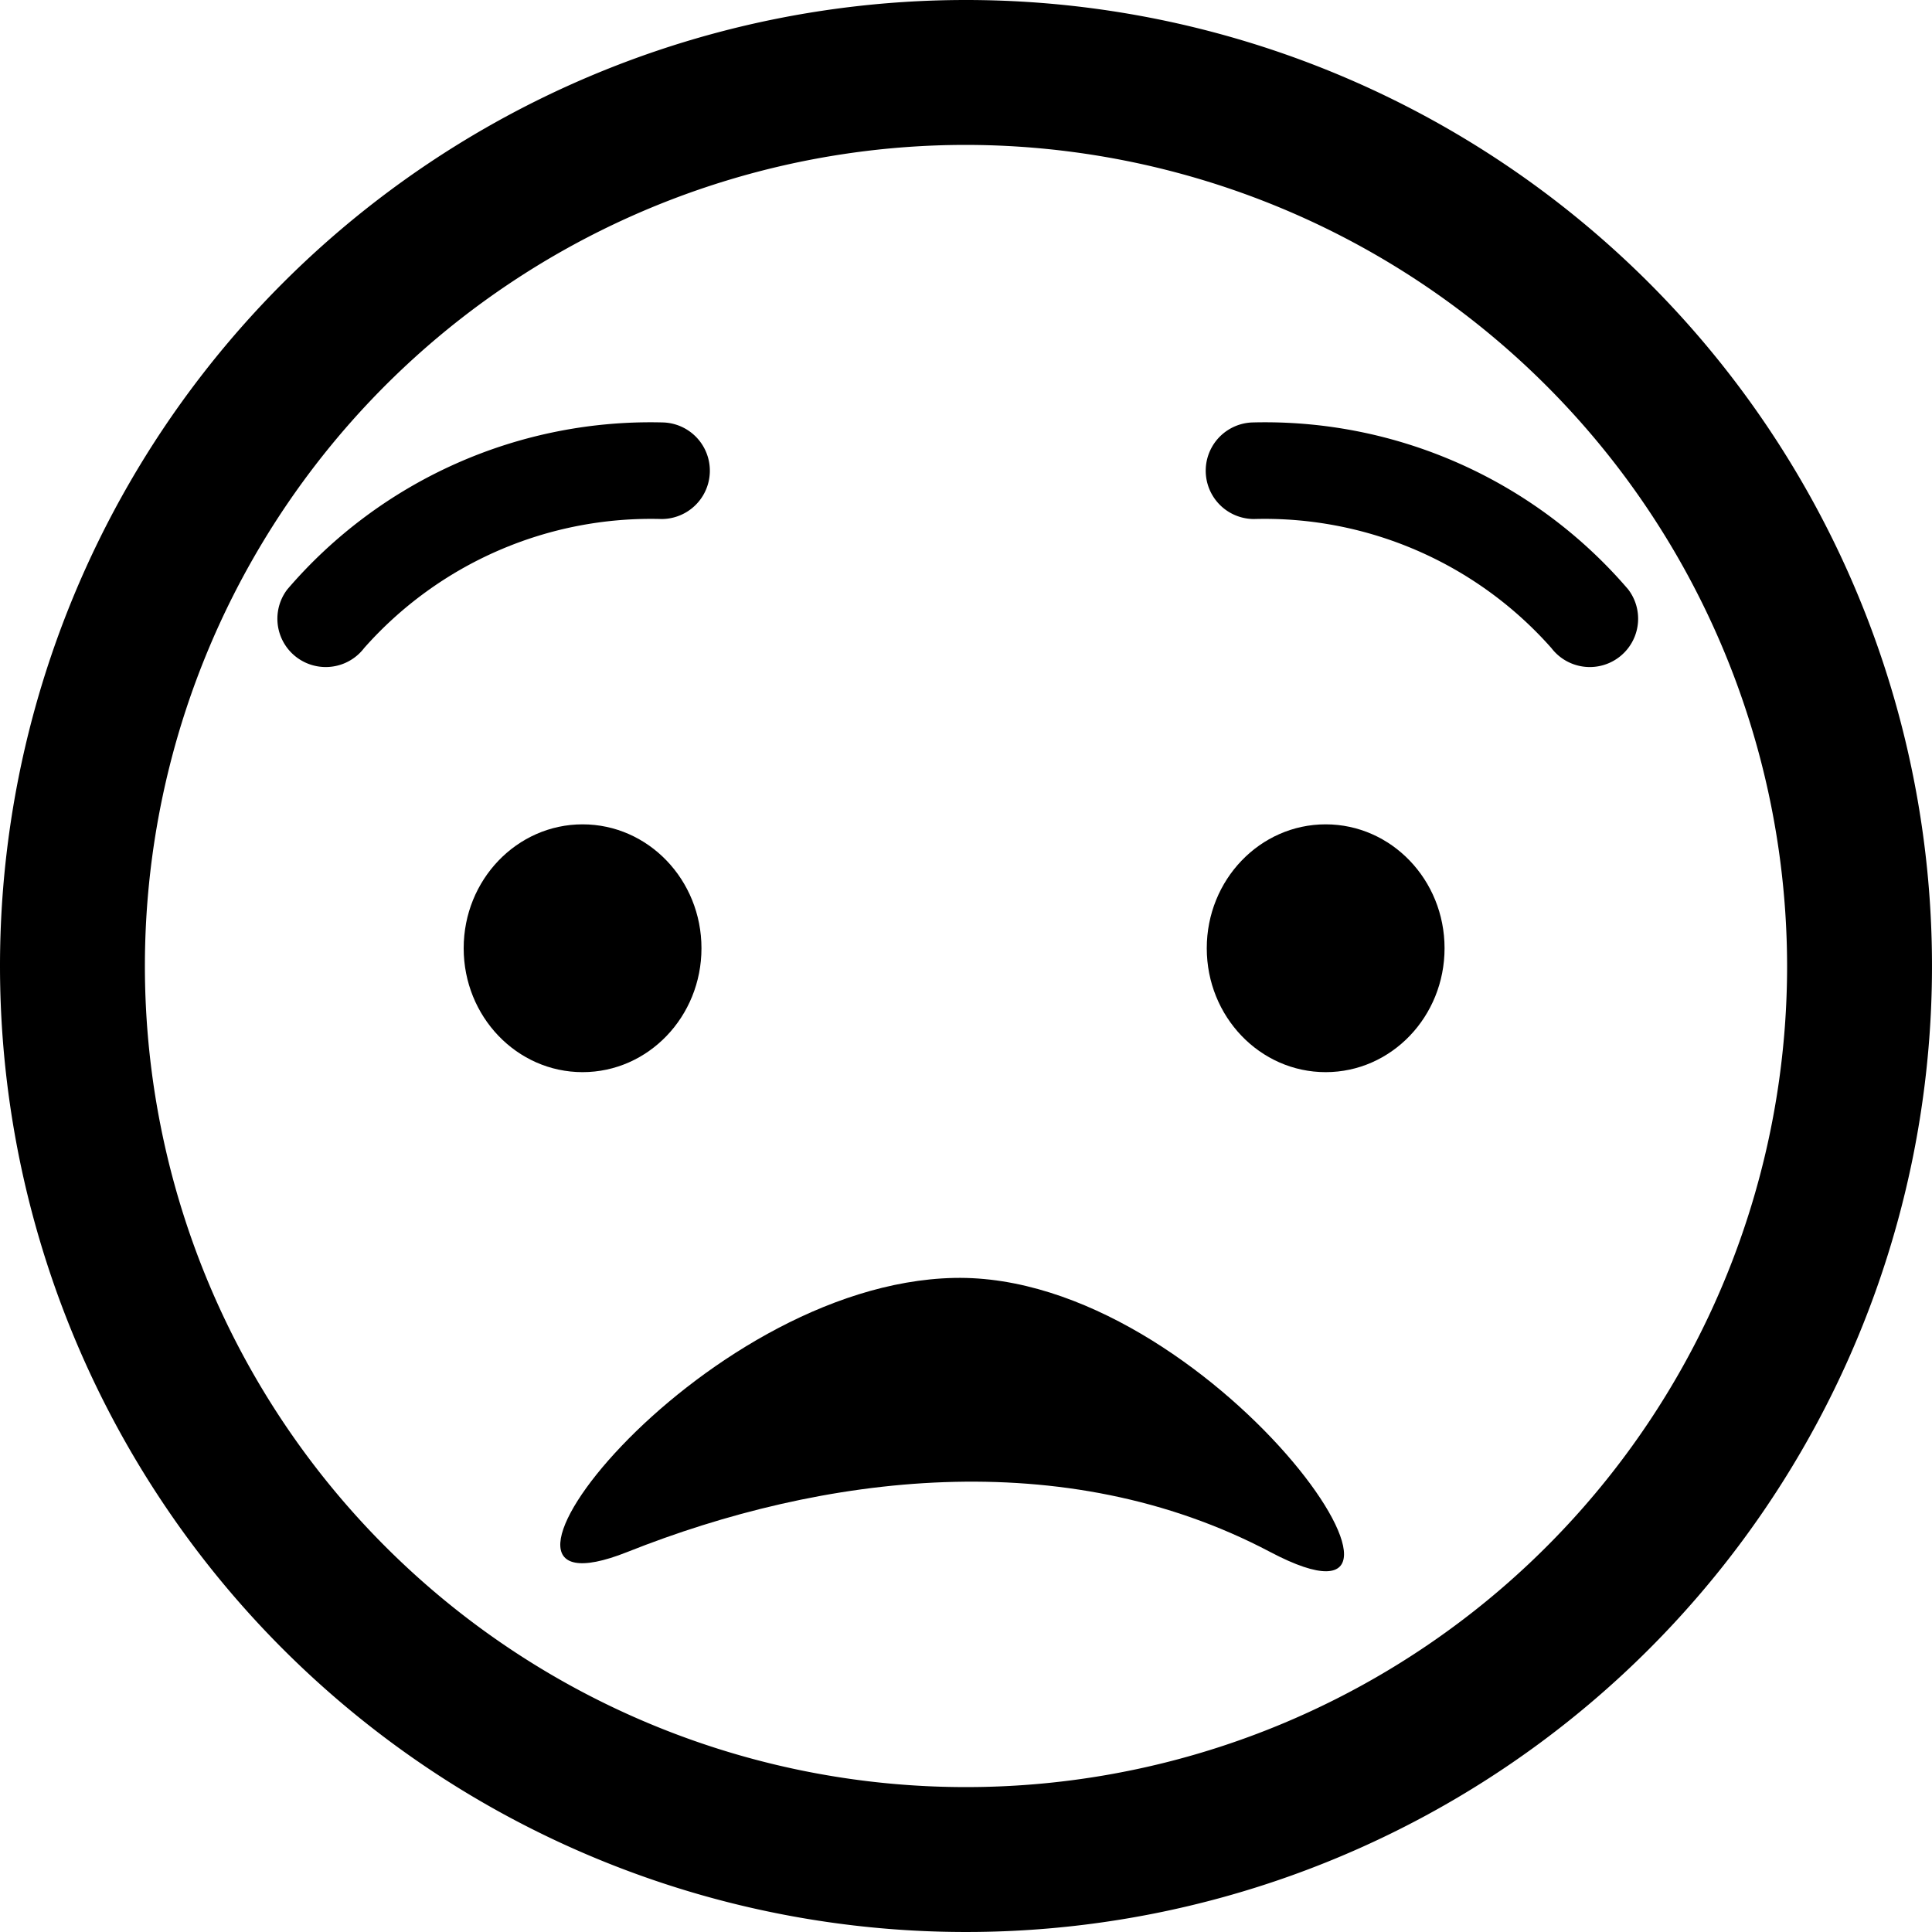 <svg xmlns="http://www.w3.org/2000/svg" xmlns:xlink="http://www.w3.org/1999/xlink" width="100" height="100" viewBox="0 0 100 100">
  <defs>
    <clipPath id="clip-Worried-Face">
      <rect width="100" height="100"/>
    </clipPath>
  </defs>
  <g id="Worried-Face" clip-path="url(#clip-Worried-Face)">
    <g id="Group_220" data-name="Group 220">
      <path id="Path_4" data-name="Path 4" d="M50,7.5A42.5,42.5,0,1,0,92.5,50,42.548,42.548,0,0,0,50,7.5M50,0A50,50,0,1,1,0,50,50,50,0,0,1,50,0Z"/>
      <g id="Group_219" data-name="Group 219">
        <g id="Group_206" data-name="Group 206" transform="translate(-0.675)">
          <path id="Path_5" data-name="Path 5" d="M2.5,0A2.5,2.5,0,0,0,.3,3.69a24.75,24.75,0,0,0,17.86,11.577,2.5,2.5,0,0,0,.7-4.95A19.815,19.815,0,0,1,4.7,1.311,2.5,2.5,0,0,0,2.5,0Z" transform="translate(85.823 34.104) rotate(171)"/>
          <path id="Path_5-2" data-name="Path 5" d="M2.5,15.292A2.5,2.5,0,0,1,.3,11.6,24.75,24.75,0,0,1,18.162.025a2.5,2.5,0,0,1,.7,4.95A19.815,19.815,0,0,0,4.7,13.981,2.5,2.5,0,0,1,2.5,15.292Z" transform="translate(17.067 19) rotate(9)"/>
        </g>
        <g id="Group_218" data-name="Group 218">
          <g id="Group_211" data-name="Group 211" transform="translate(0.135)">
            <g id="Group_134" data-name="Group 134" transform="translate(0 9)">
              <g id="Group_133" data-name="Group 133" transform="translate(23.865 33.668)">
                <g id="Group_89" data-name="Group 89">
                  <g id="Group_36" data-name="Group 36">
                    <ellipse id="Ellipse_4" data-name="Ellipse 4" cx="6.154" cy="6.413" rx="6.154" ry="6.413"/>
                    <ellipse id="Ellipse_5" data-name="Ellipse 5" cx="6.154" cy="6.413" rx="6.154" ry="6.413" transform="translate(38.462)"/>
                  </g>
                </g>
              </g>
            </g>
          </g>
          <path id="Path_29" data-name="Path 29" d="M35.328,61.042c-10.682-5.637-23.218-4-33.273,0s3.62-13.908,16.92-14.185S46.01,66.679,35.328,61.042Z" transform="translate(30.417 19.288)"/>
        </g>
      </g>
    </g>
  </g>
</svg>
